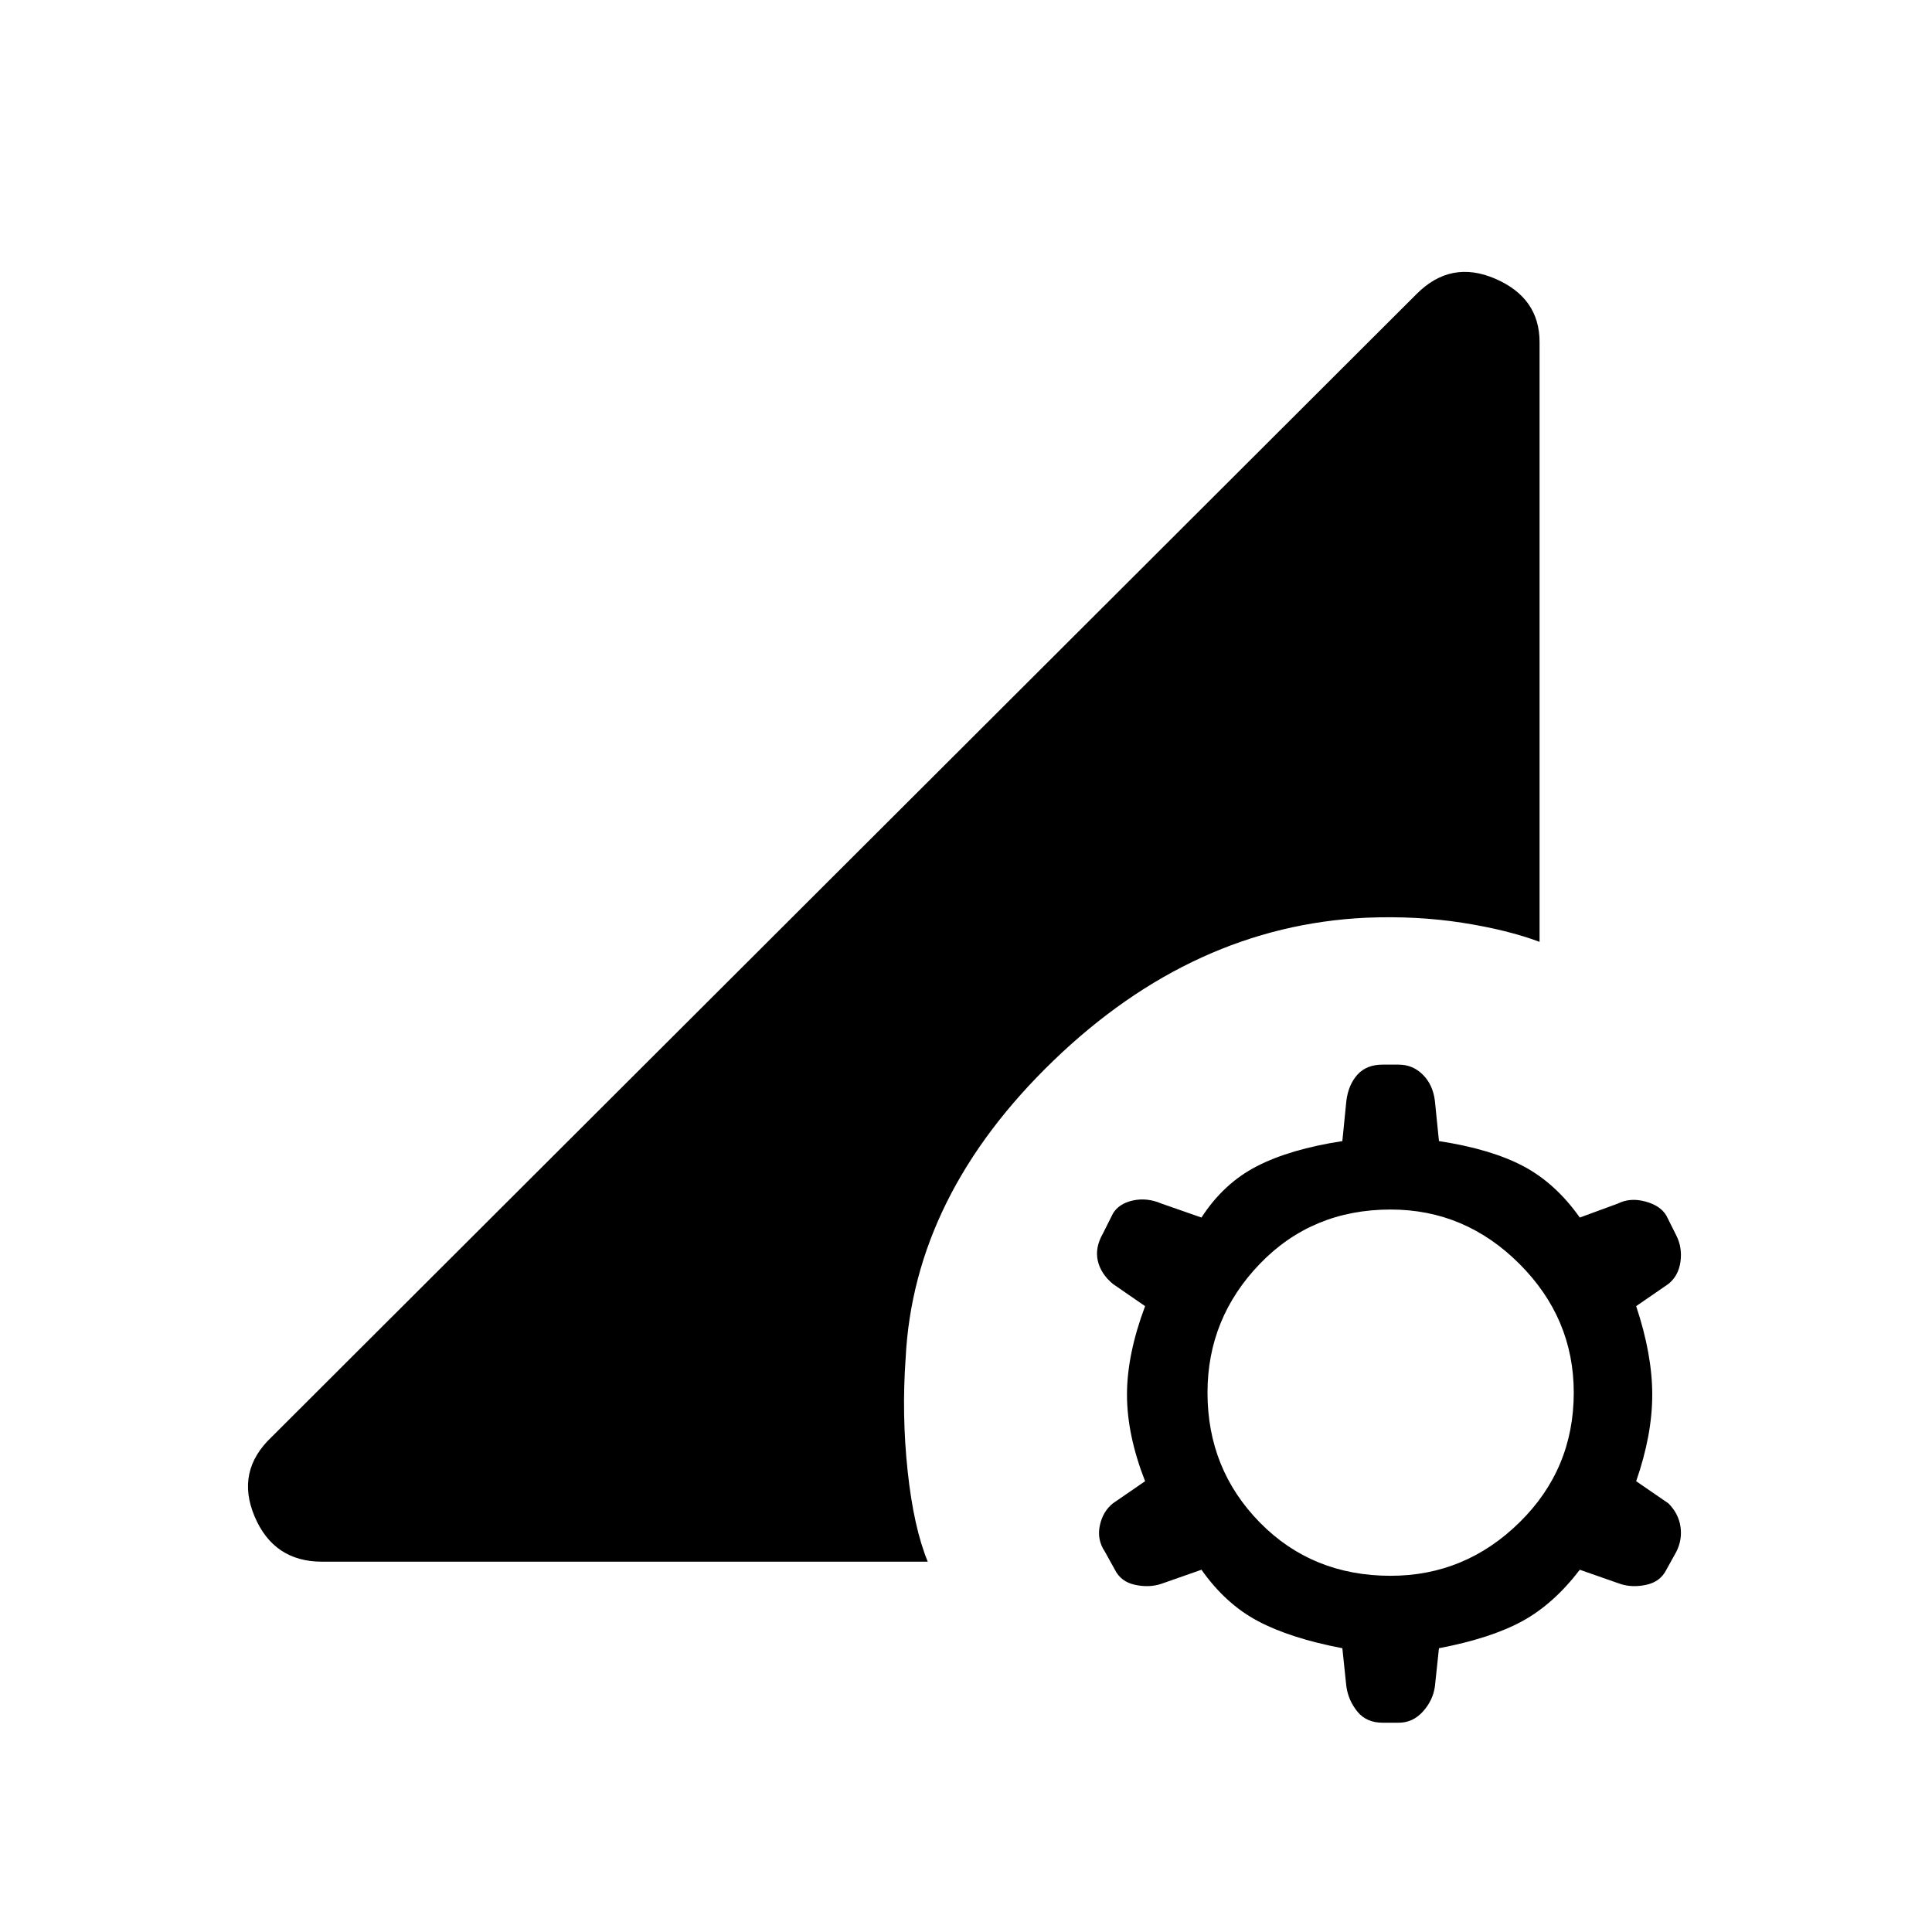 <svg xmlns="http://www.w3.org/2000/svg" height="40" width="40"><path d="M28.625 35.667q-.333 0-.521-.229-.187-.23-.229-.521l-.083-.792q-1.084-.208-1.75-.563-.667-.354-1.167-1.062l-.833.292q-.25.083-.542.02-.292-.062-.417-.312l-.208-.375q-.167-.25-.104-.542.062-.291.271-.458l.666-.458q-.375-.959-.375-1.792 0-.833.375-1.833l-.666-.459q-.25-.208-.313-.479-.062-.271.104-.562l.209-.417q.125-.208.416-.271.292-.062.584.063l.833.291q.458-.708 1.146-1.062.687-.354 1.771-.521l.083-.833q.042-.334.229-.542.188-.208.521-.208h.333q.292 0 .5.208.209.208.25.542l.084.833q1.083.167 1.75.521.666.354 1.166 1.062l.792-.291q.25-.125.562-.042.313.083.438.292l.208.416q.125.25.084.542-.042.292-.25.458l-.667.459q.333 1 .333 1.833t-.333 1.792l.667.458q.208.208.25.479.041.271-.084.521l-.208.375q-.125.25-.417.312-.291.063-.541-.02l-.834-.292q-.541.708-1.187 1.062-.646.355-1.729.563l-.084.792q-.041.291-.25.521-.208.229-.5.229Zm.167-3.042q1.541 0 2.666-1.104t1.125-2.688q0-1.541-1.125-2.666t-2.666-1.125q-1.625 0-2.709 1.125Q25 27.292 25 28.833q0 1.584 1.083 2.688 1.084 1.104 2.709 1.104Zm-22.125-.292q-1 0-1.396-.937-.396-.938.354-1.646L29.333 6.083q.709-.708 1.625-.312.917.396.917 1.312V19.5q-.667-.25-1.604-.396-.938-.146-1.979-.104-3.584.167-6.48 2.958-2.895 2.792-3.062 6.167-.083 1.167.042 2.333.125 1.167.416 1.875Z"/></svg>